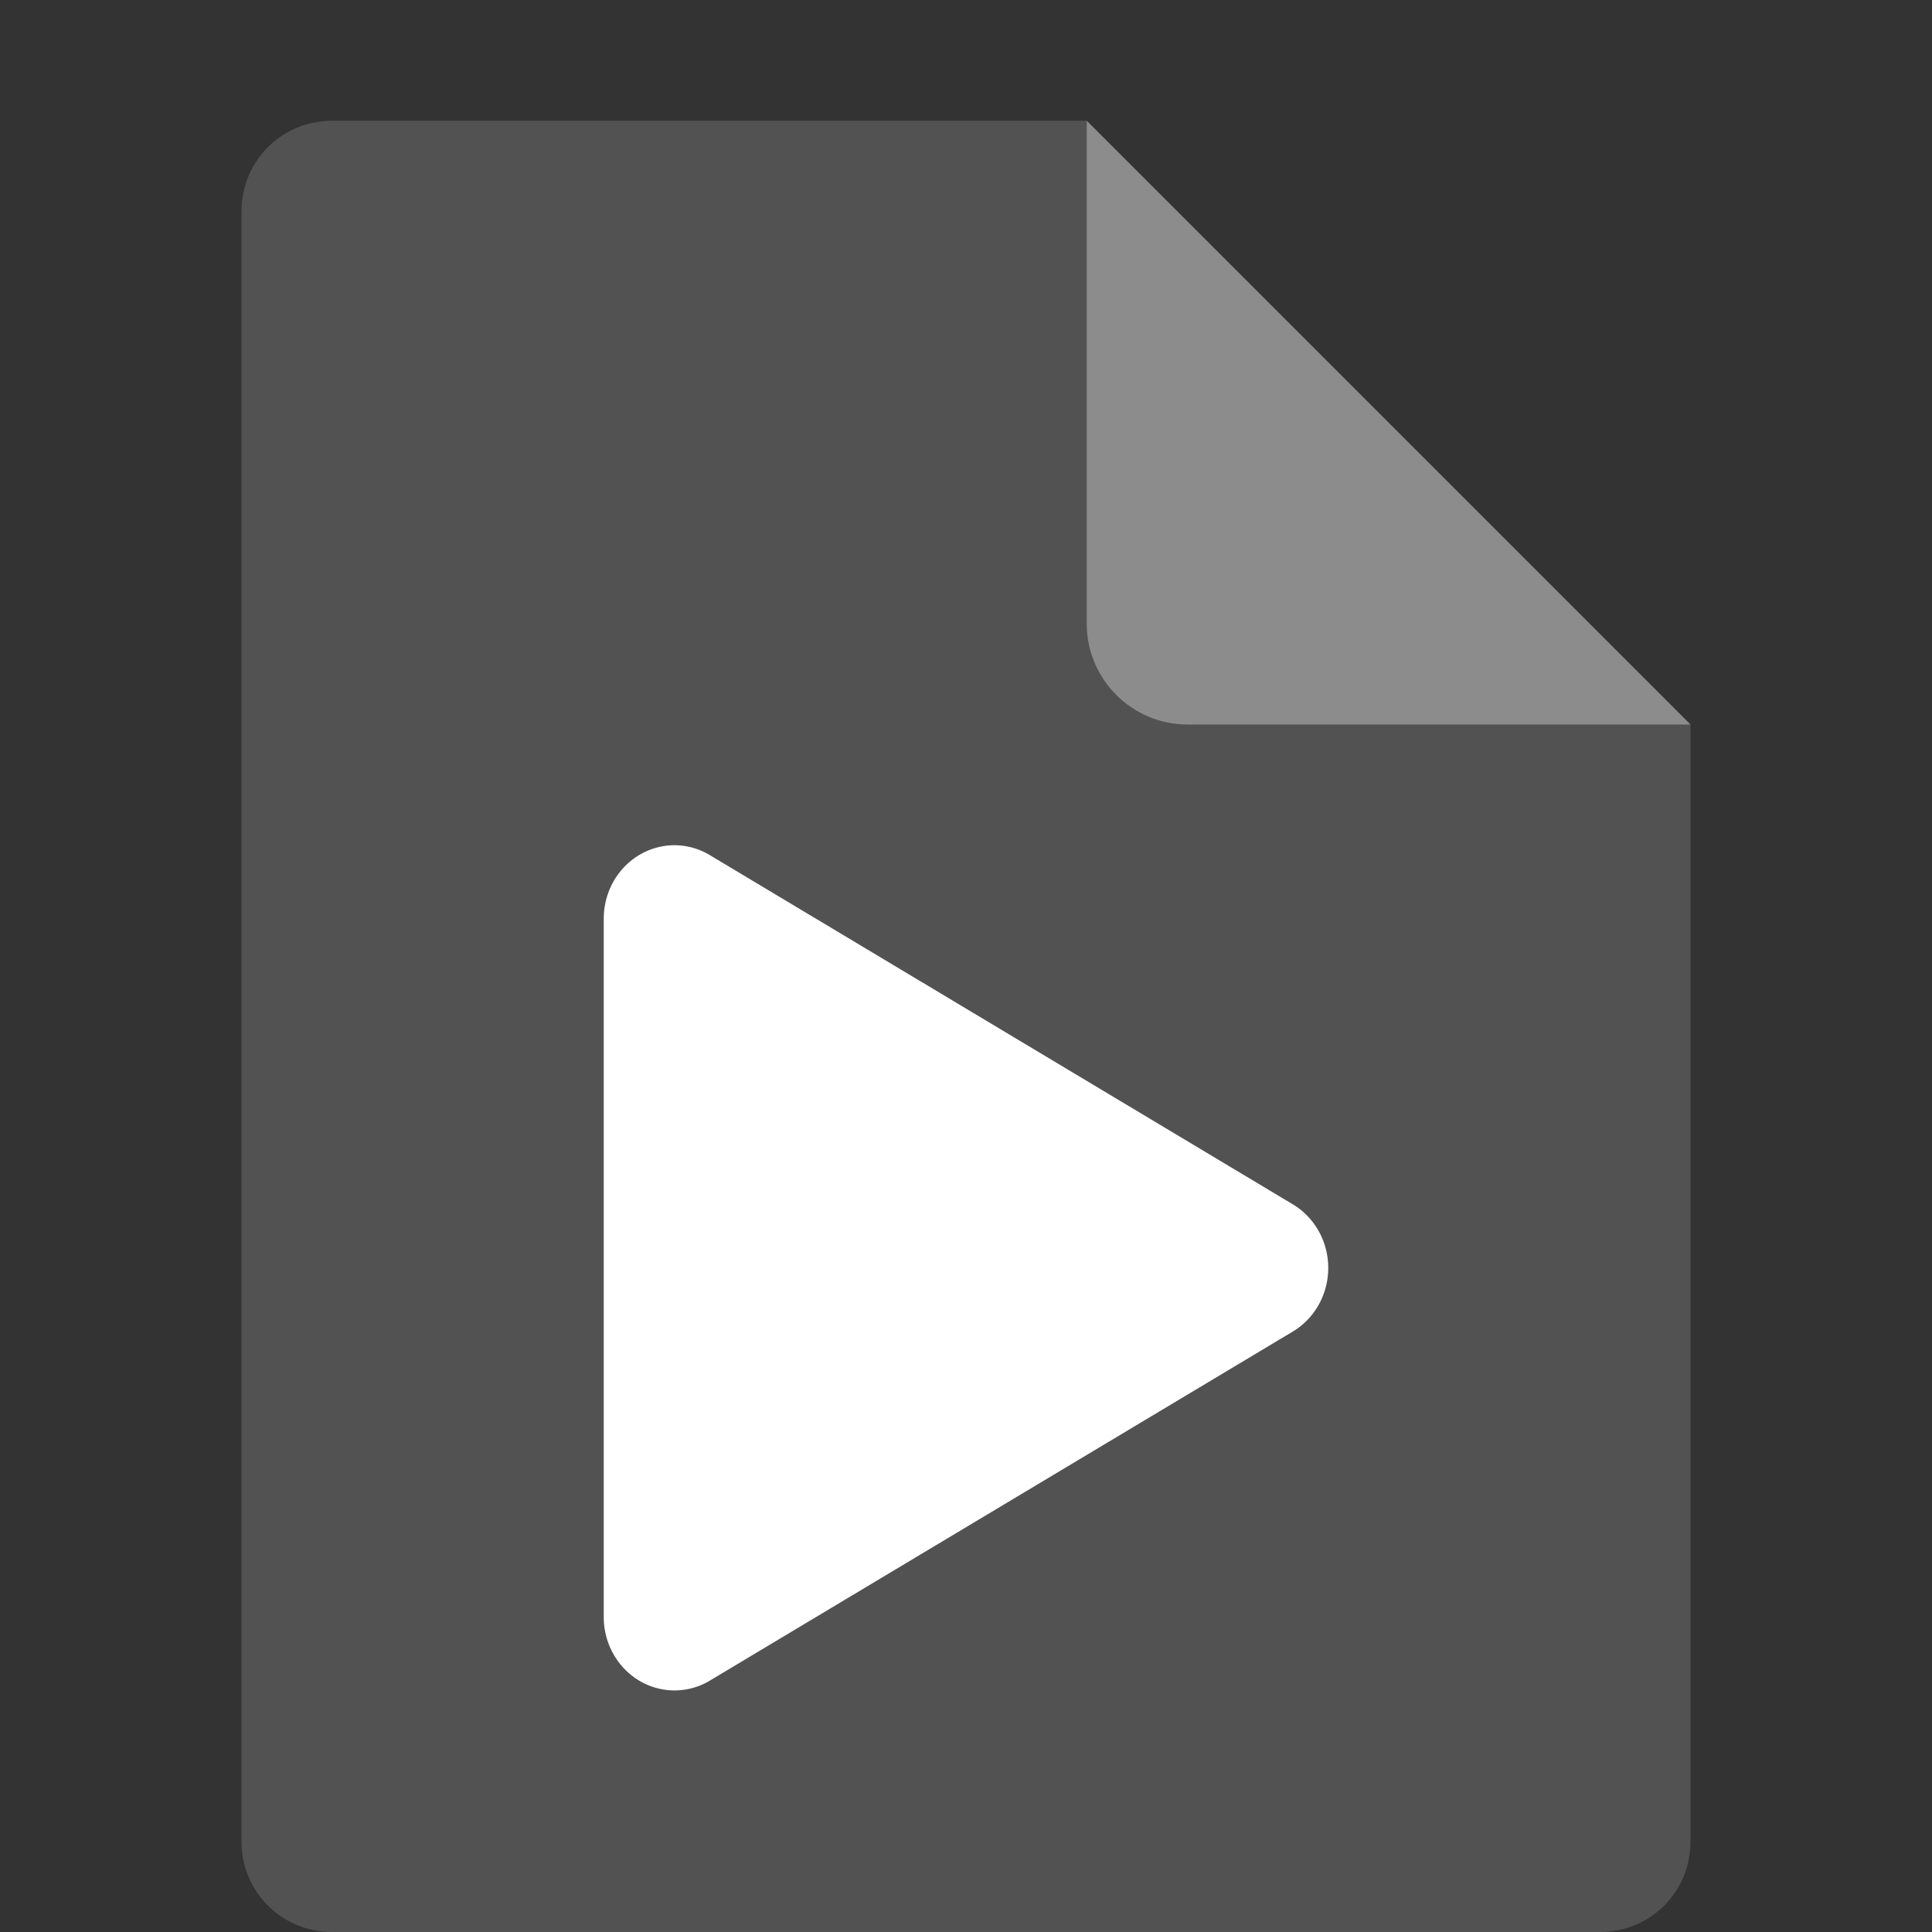 <svg xmlns="http://www.w3.org/2000/svg" width="16" height="16" version="1.1" viewBox="0 0 16 16">
 <rect x="0" y="0" width="16" height="16" fill="#333333" stroke="none"/>
 <path fill="#525252" d="m2.75 1c-0.417 0-0.75 0.333-0.75 0.75v13.5c0 0.417 0.333 0.75 0.75 0.75h10.5c0.418 0 0.75-0.332 0.75-0.75v-9.25l-4.125-0.875-0.875-4.125z"/>
 <path fill="#8c8c8c" d="m9 1v4.167c0 0.458 0.375 0.833 0.833 0.833h4.167z"/>
 <path style="fill:#ffffff" d="M 5.6,7 A 0.586,0.608 0 0 0 5,7.608 v 5.784 a 0.586,0.608 0 0 0 0.879,0.526 L 10.707,11.027 a 0.586,0.608 0 0 0 0,-1.053 L 5.879,7.082 A 0.586,0.608 0 0 0 5.6,7 Z"/>
</svg>
